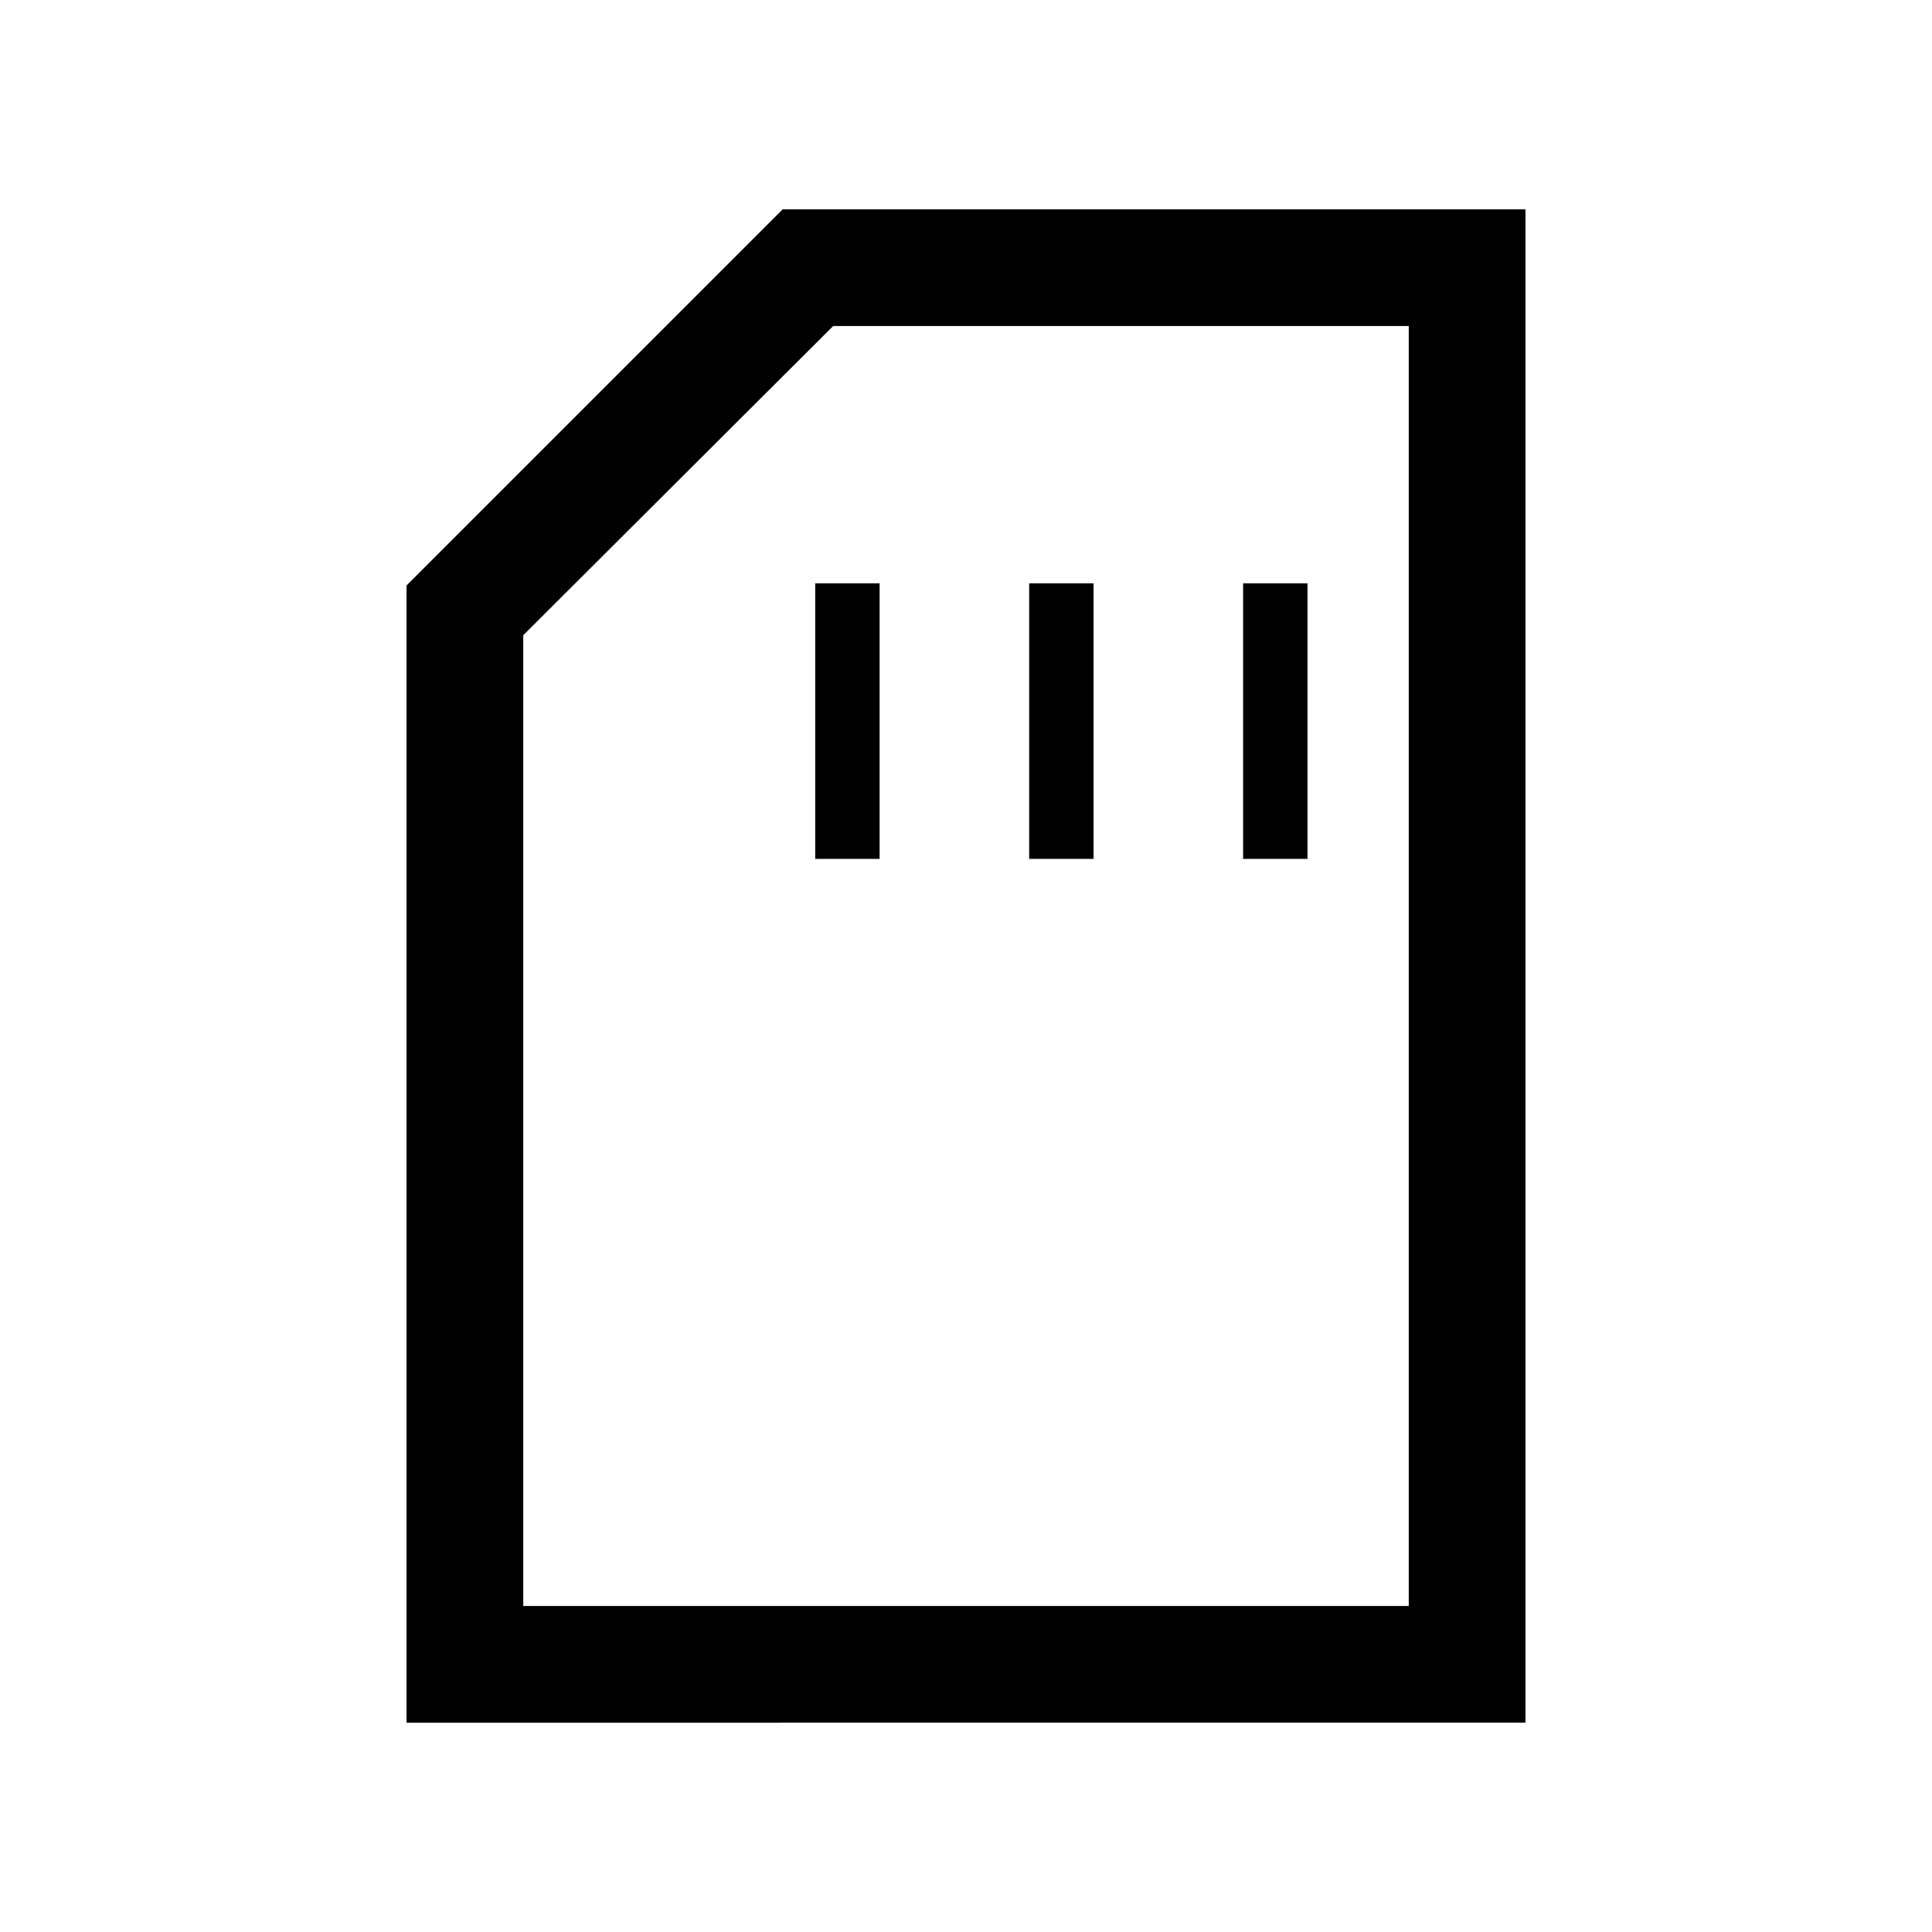 <svg xmlns="http://www.w3.org/2000/svg" height="20" viewBox="0 -960 960 960" width="20"><path d="M405.08-533.23h32v-136.92h-32v136.92Zm106.3 0h32v-136.92h-32v136.92Zm106.31 0h32v-136.92h-32v136.92ZM202-104v-565.08L388.92-856H758v752H202Zm58-58h440v-636H414L260-644.36V-162Zm0 0h440-440Z"/></svg>